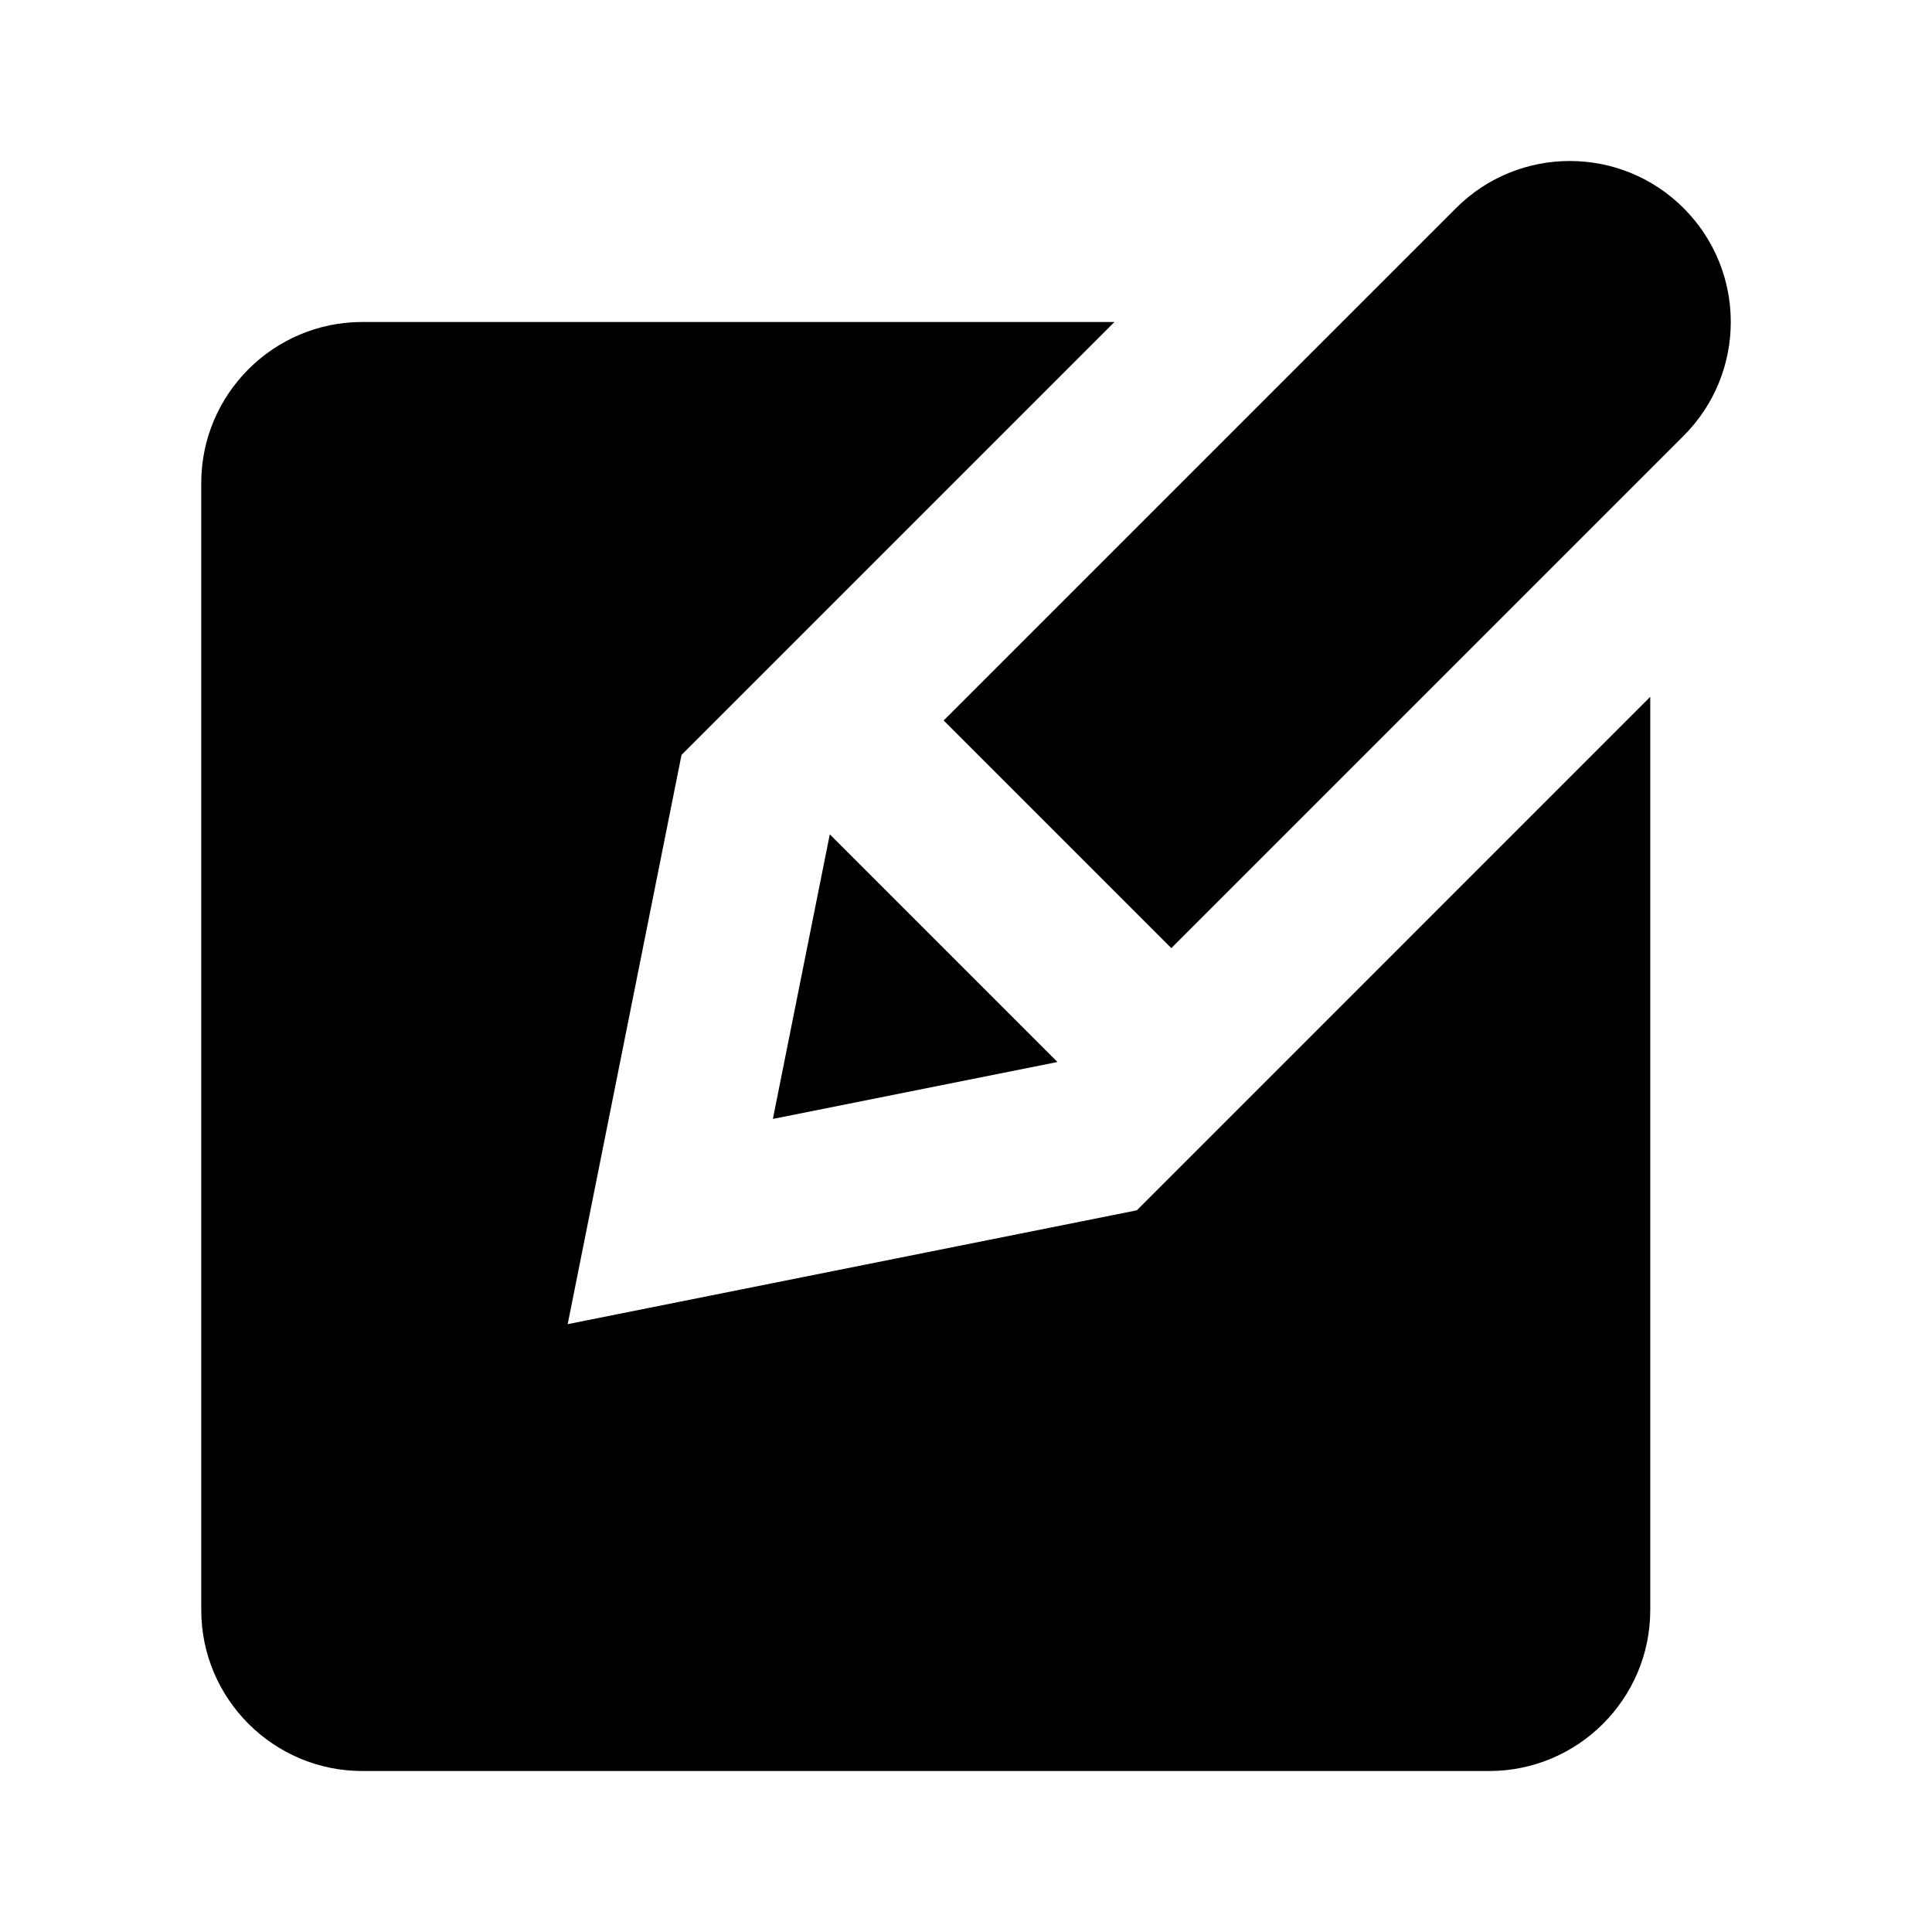 <svg viewBox="0 0 1920 1920" version="1.1" xmlns="http://www.w3.org/2000/svg">
    <path d="M1129.767 1202.796l-565.604 113.12 113.12-565.684 430.244-430.243H360C271.761 319.99 200 391.83 200 479.99V1600c0 88.16 71.76 160.001 160.001 160.001H1480.01c88.24 0 160-71.84 160-160.001V692.472l-510.243 510.324zM824.645 829.153l226.241 226.242-282.802 56.56 56.56-282.802zm848.526-396.051c62.48-62.48 62.48-163.761 0-226.242-62.48-62.48-163.761-62.48-226.242 0L937.806 715.984l226.241 226.242 509.124-509.124z" stroke="none" stroke-width="1" fill-rule="evenodd"/>
</svg>
